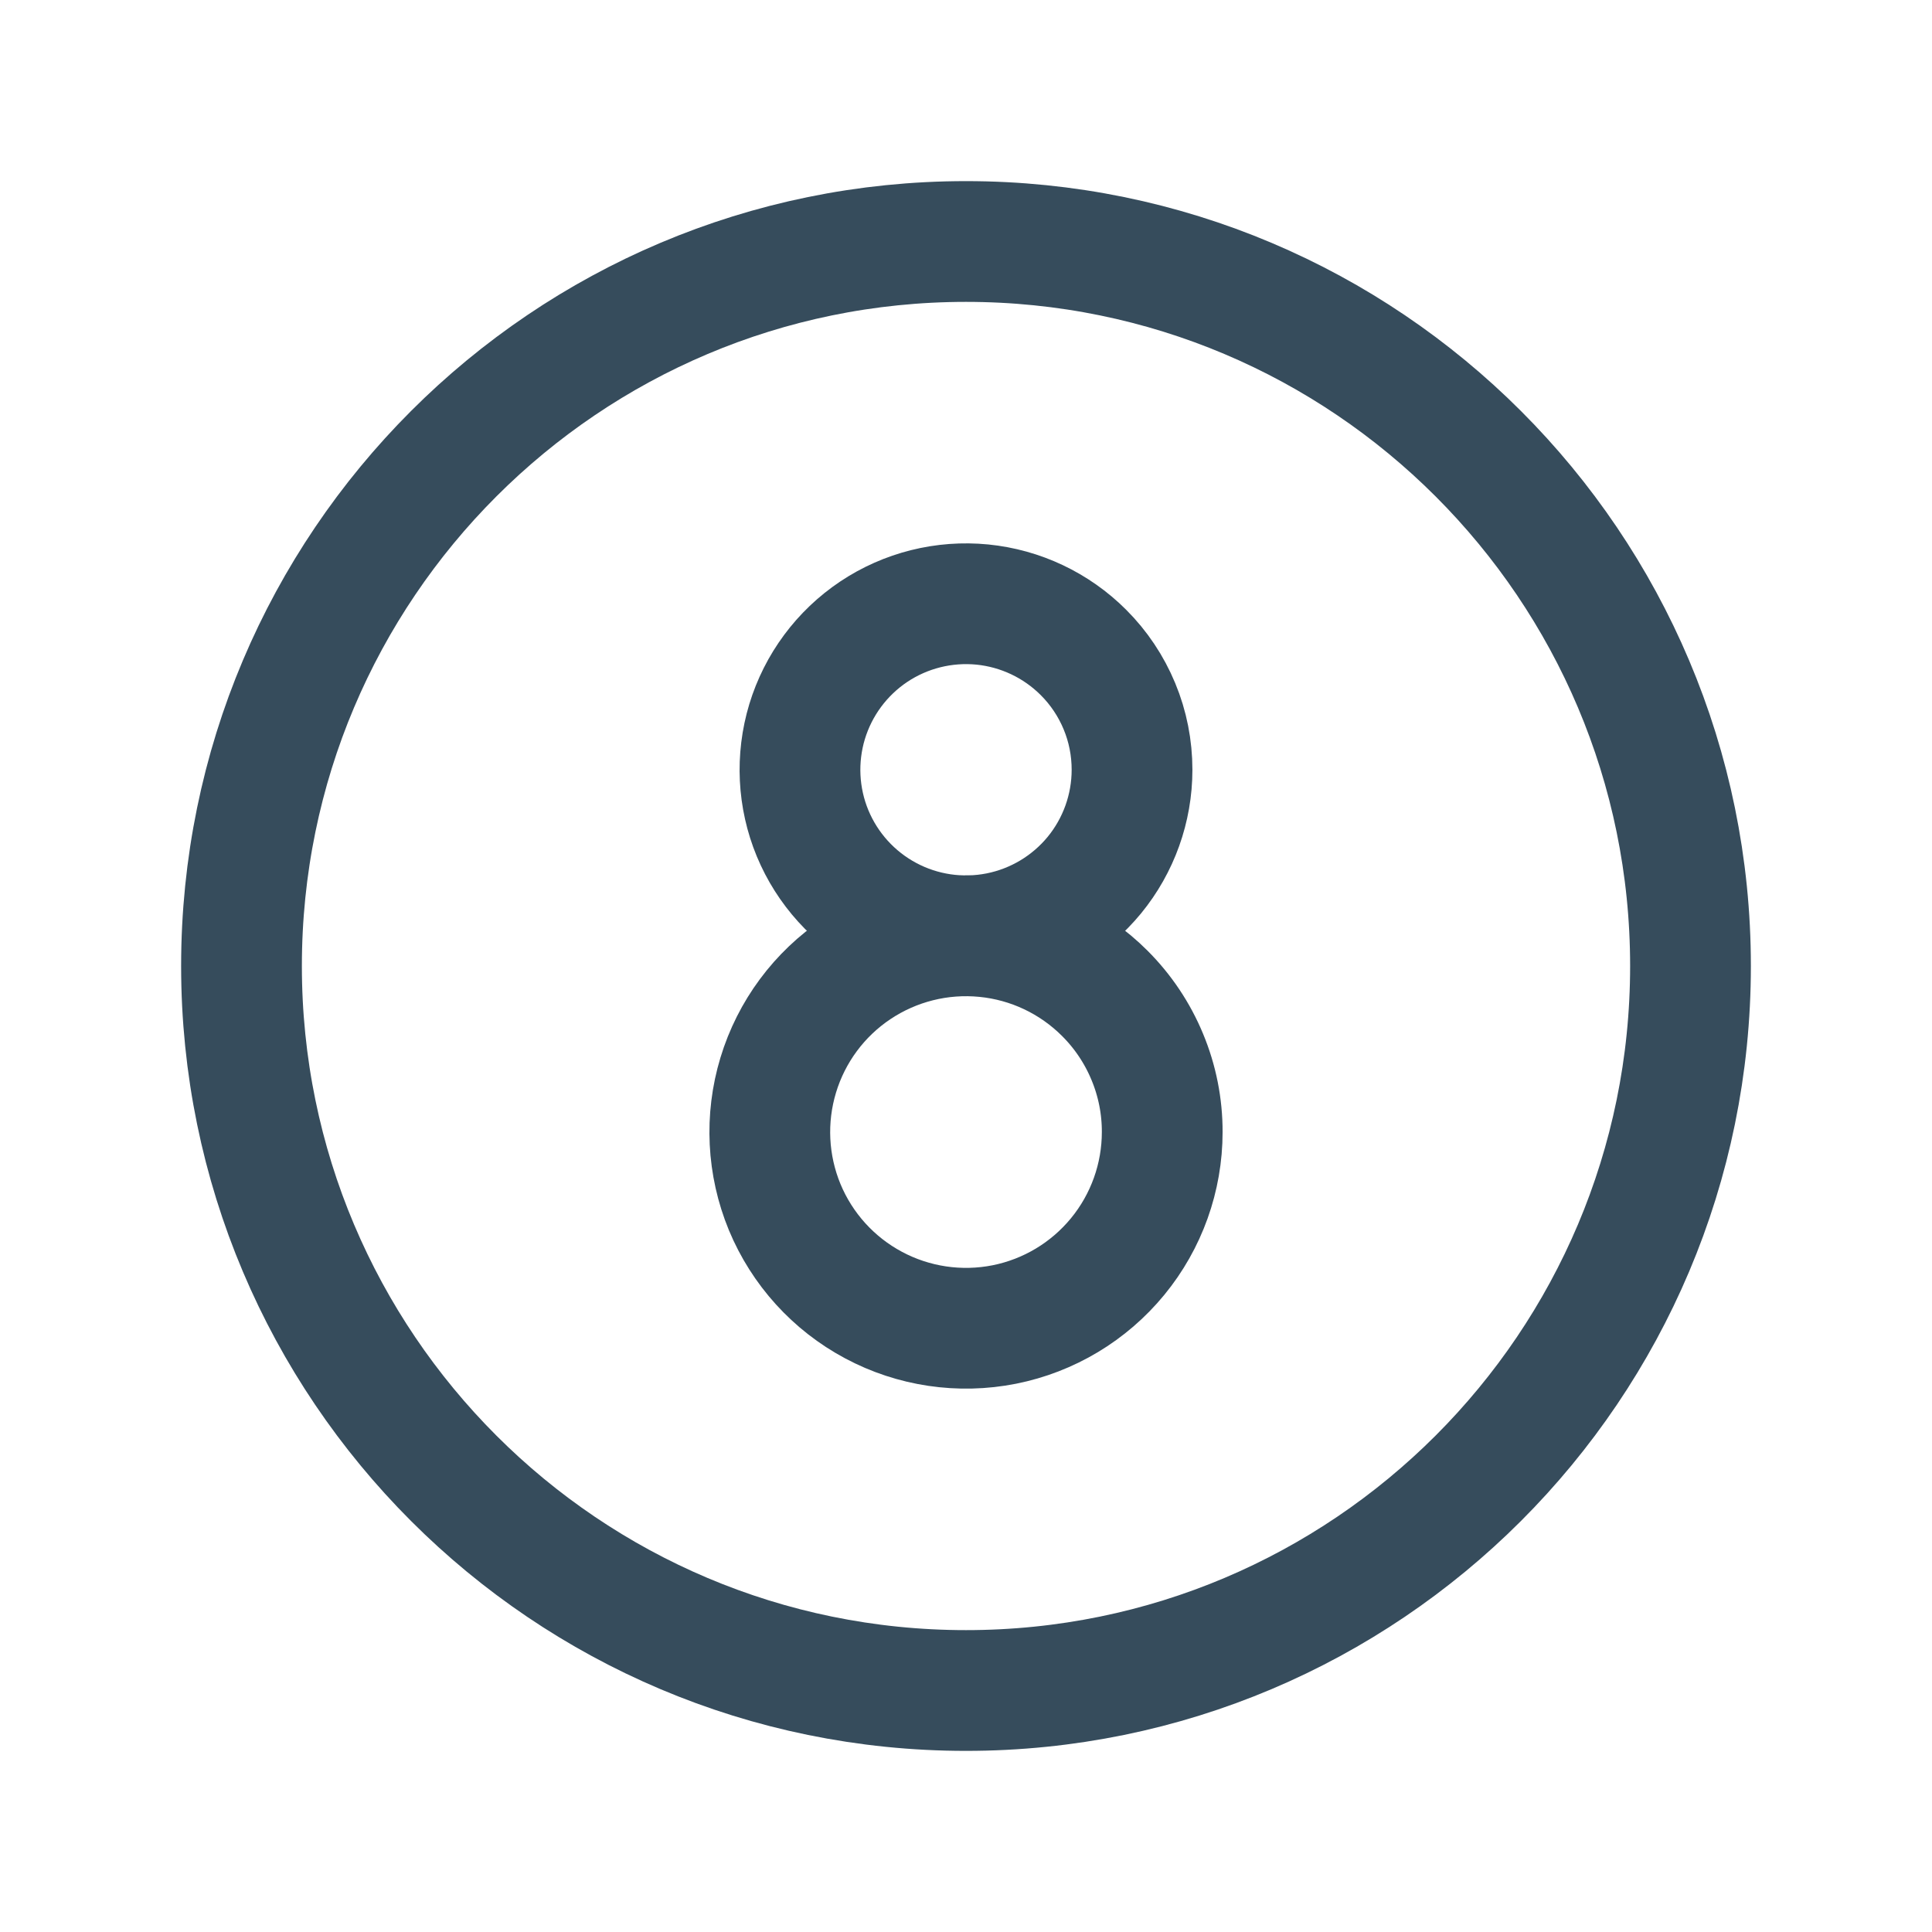 <svg width="32" height="32" viewBox="0 0 32 32" fill="none" xmlns="http://www.w3.org/2000/svg">
<path d="M16 28C22.627 28 28 22.627 28 16C28 9.373 22.627 4 16 4C9.373 4 4 9.373 4 16C4 22.627 9.373 28 16 28Z" stroke="#364C5C" stroke-width="2" stroke-miterlimit="10"/>
<path d="M18.75 12.75C18.75 13.386 18.529 14.003 18.126 14.495C17.722 14.986 17.16 15.323 16.537 15.447C15.912 15.571 15.265 15.475 14.704 15.175C14.143 14.875 13.703 14.39 13.459 13.802C13.216 13.215 13.184 12.561 13.368 11.952C13.553 11.343 13.943 10.817 14.472 10.463C15.001 10.11 15.636 9.951 16.27 10.013C16.903 10.076 17.495 10.356 17.945 10.806C18.2 11.06 18.403 11.364 18.541 11.697C18.68 12.031 18.75 12.389 18.75 12.75V12.75Z" stroke="#364C5C" stroke-width="2" stroke-linecap="round" stroke-linejoin="round"/>
<path d="M19.25 18.75C19.25 19.502 18.989 20.231 18.512 20.812C18.035 21.393 17.372 21.791 16.634 21.938C15.897 22.084 15.131 21.971 14.468 21.616C13.805 21.262 13.285 20.688 12.997 19.994C12.71 19.299 12.672 18.526 12.89 17.807C13.108 17.087 13.569 16.465 14.194 16.048C14.82 15.63 15.57 15.442 16.319 15.516C17.067 15.589 17.766 15.92 18.298 16.452C18.6 16.753 18.84 17.112 19.003 17.506C19.167 17.9 19.251 18.323 19.25 18.75V18.75Z" stroke="#364C5C" stroke-width="2" stroke-linecap="round" stroke-linejoin="round"/>
</svg>

